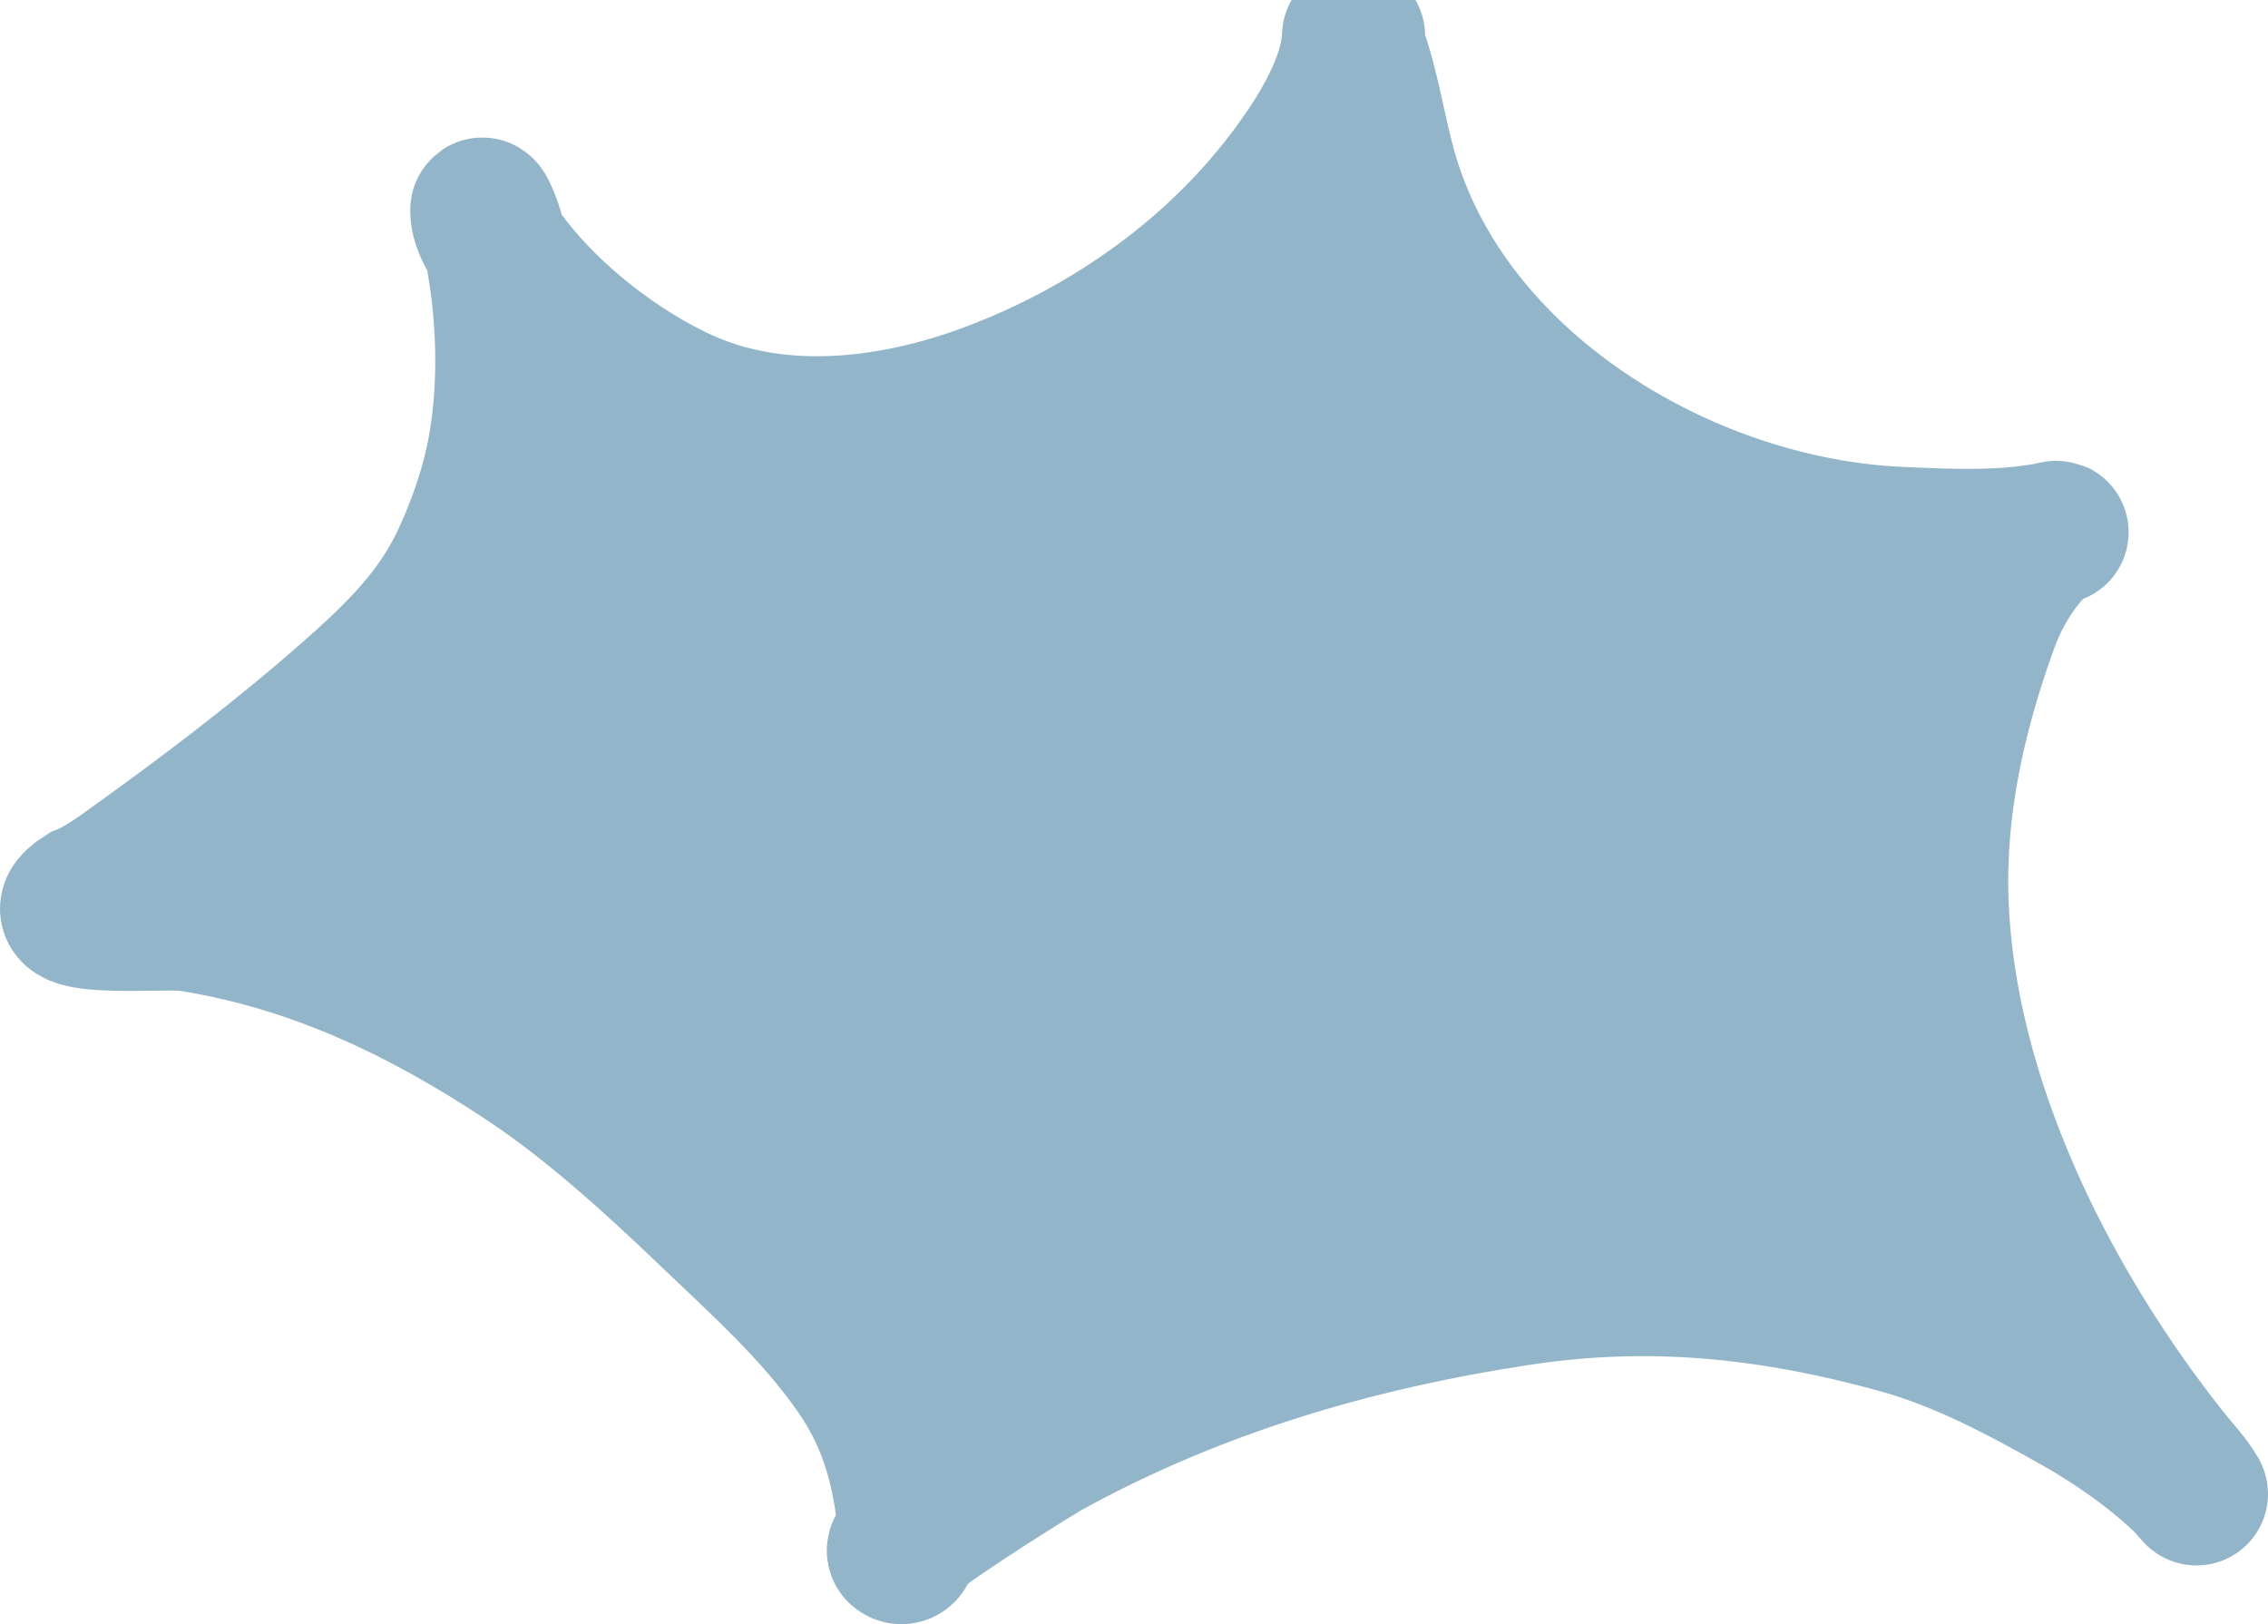 <svg width="317" height="227" viewBox="0 0 317 227" fill="none" xmlns="http://www.w3.org/2000/svg">
<path d="M11.691 125.216C13.414 124.533 15.492 123.213 17.34 121.892C28.164 114.162 38.887 106.06 48.877 97.272C55.398 91.534 61.184 85.941 64.814 78.032C67.16 72.92 69.02 67.468 69.935 61.907C71.403 52.975 71.023 43.104 69.201 34.178C68.2 32.646 67.332 30.931 67.332 29.485C67.332 28.267 68.638 31.596 68.904 32.785C69.007 33.246 69.106 33.711 69.201 34.178C69.924 35.283 70.716 36.294 71.3 37.041L71.32 37.066C77.28 44.674 86.109 51.558 94.812 55.679C108.535 62.179 124.723 60.207 138.432 55.053C155.179 48.758 170.435 37.922 181.004 23.394C184.587 18.469 188.918 11.51 189.184 5.119C189.209 4.52 189.115 6.349 189.319 6.913C191.233 12.182 192.079 18.134 193.578 23.563C201.974 53.954 235.395 73.931 265.473 75.24L266.077 75.267C272.922 75.566 279.793 75.867 286.54 74.594C287.166 74.403 287.808 74.338 287.376 74.428C287.098 74.486 286.819 74.541 286.54 74.594C286.23 74.689 285.923 74.815 285.753 74.97C282.047 78.343 279.401 82.556 277.692 87.271C273.158 99.78 270.246 112.794 270.746 126.156C271.784 153.924 286.069 182.374 303.178 203.841C304.454 205.442 305.936 206.971 306.98 208.748C307.177 209.083 305.836 207.459 305.527 207.158C301.22 202.953 295.484 198.947 290.283 196.024C282.224 191.496 274.191 187.197 265.236 184.737C247.593 179.89 230.773 178.073 212.541 180.828C189.236 184.35 167.058 190.893 146.342 202.285C145.399 202.803 131.314 211.461 126.885 215.204C126.703 216.452 126.315 217.392 125.622 216.837C125.378 216.642 125.886 216.048 126.885 215.204C127.043 214.118 127.045 212.8 126.957 212.031C126.072 204.318 124.109 197.856 119.639 191.472C113.802 183.136 106.279 176.446 98.97 169.457C91.183 162.013 82.602 154.197 73.619 148.238C58.925 138.491 43.807 131.284 26.348 128.542C23.065 128.026 4.355 129.89 11.691 125.216Z" fill="#93B5C9" stroke="#93B5C9" stroke-width="20" stroke-linecap="round"/>
</svg>
